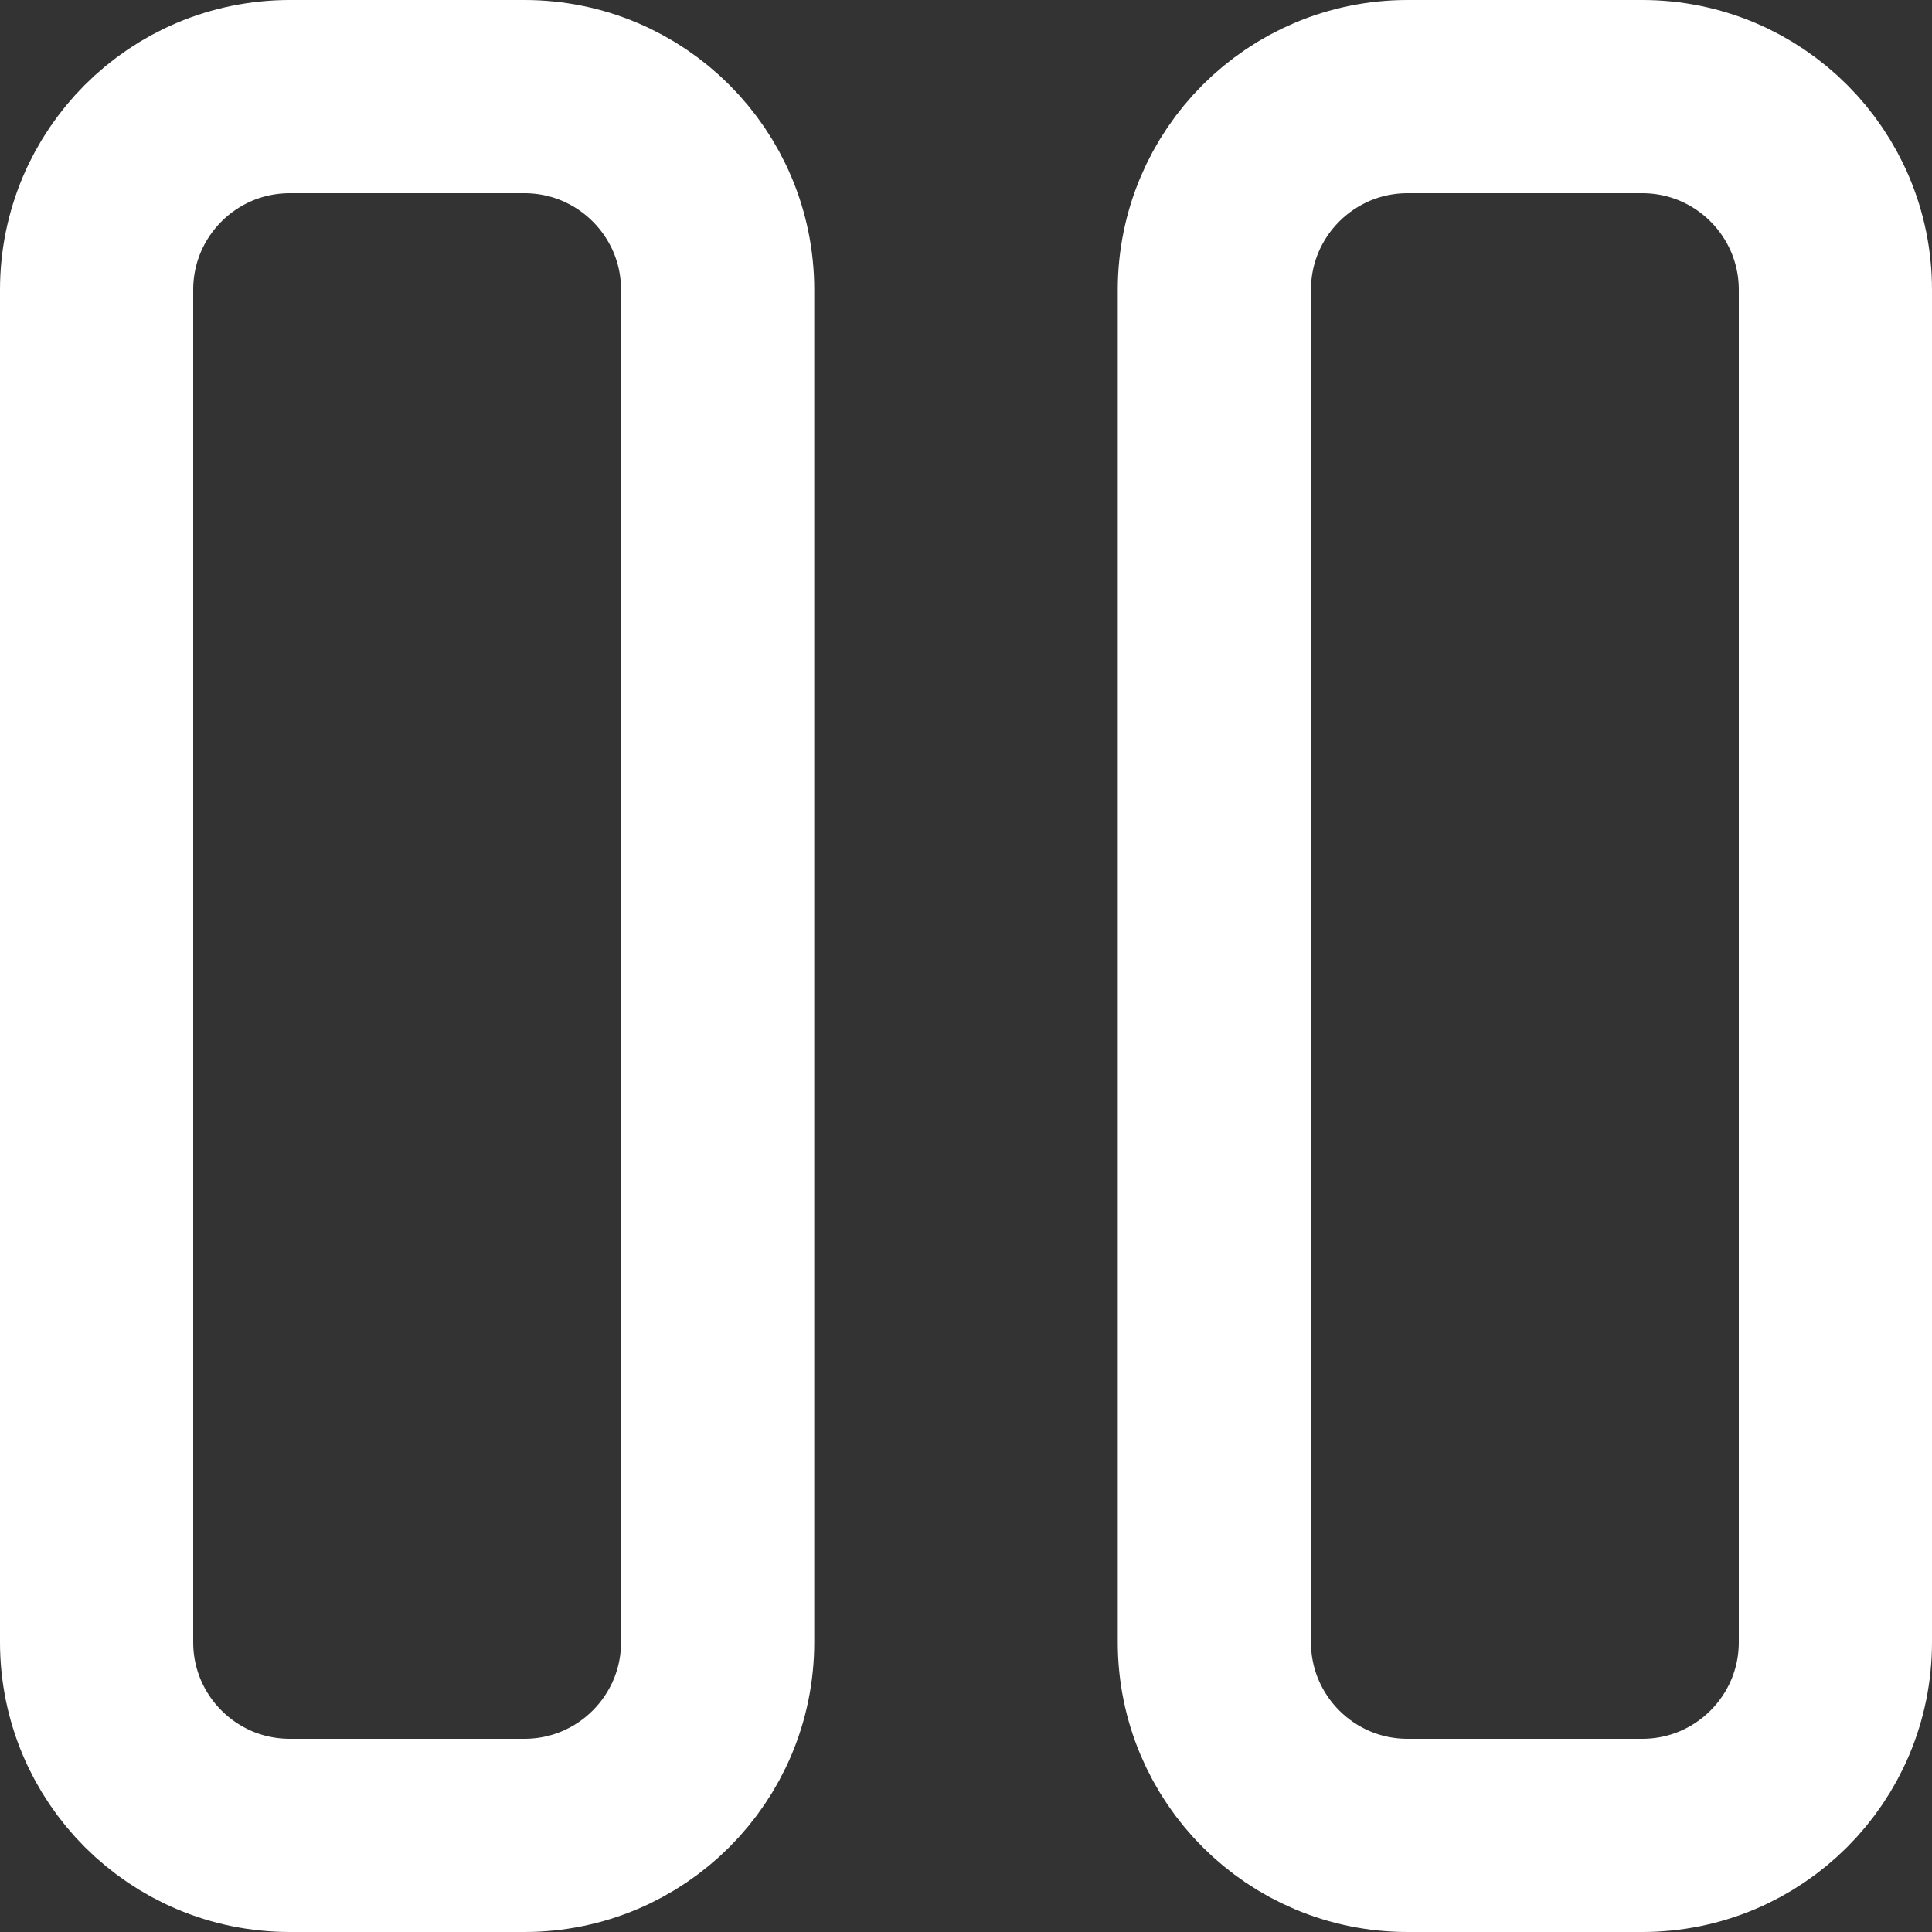 <svg width="20" height="20" viewBox="0 0 20 20" fill="none" xmlns="http://www.w3.org/2000/svg">
<rect x="0" y="0" width="20" height="20" fill="#333333" stroke="none"/>
<path d="M1 3C1 1.895 1.895 1 3 1H5.429C6.533 1 7.429 1.895 7.429 3V17C7.429 18.105 6.533 19 5.429 19H3C1.895 19 1 18.105 1 17V3Z" stroke="white" stroke-width="2" stroke-linejoin="round"/>
<path d="M12.571 3C12.571 1.895 13.467 1 14.571 1H17C18.105 1 19 1.895 19 3V17C19 18.105 18.105 19 17 19H14.571C13.467 19 12.571 18.105 12.571 17V3Z" stroke="white" stroke-width="2" stroke-linejoin="round"/>
</svg>
